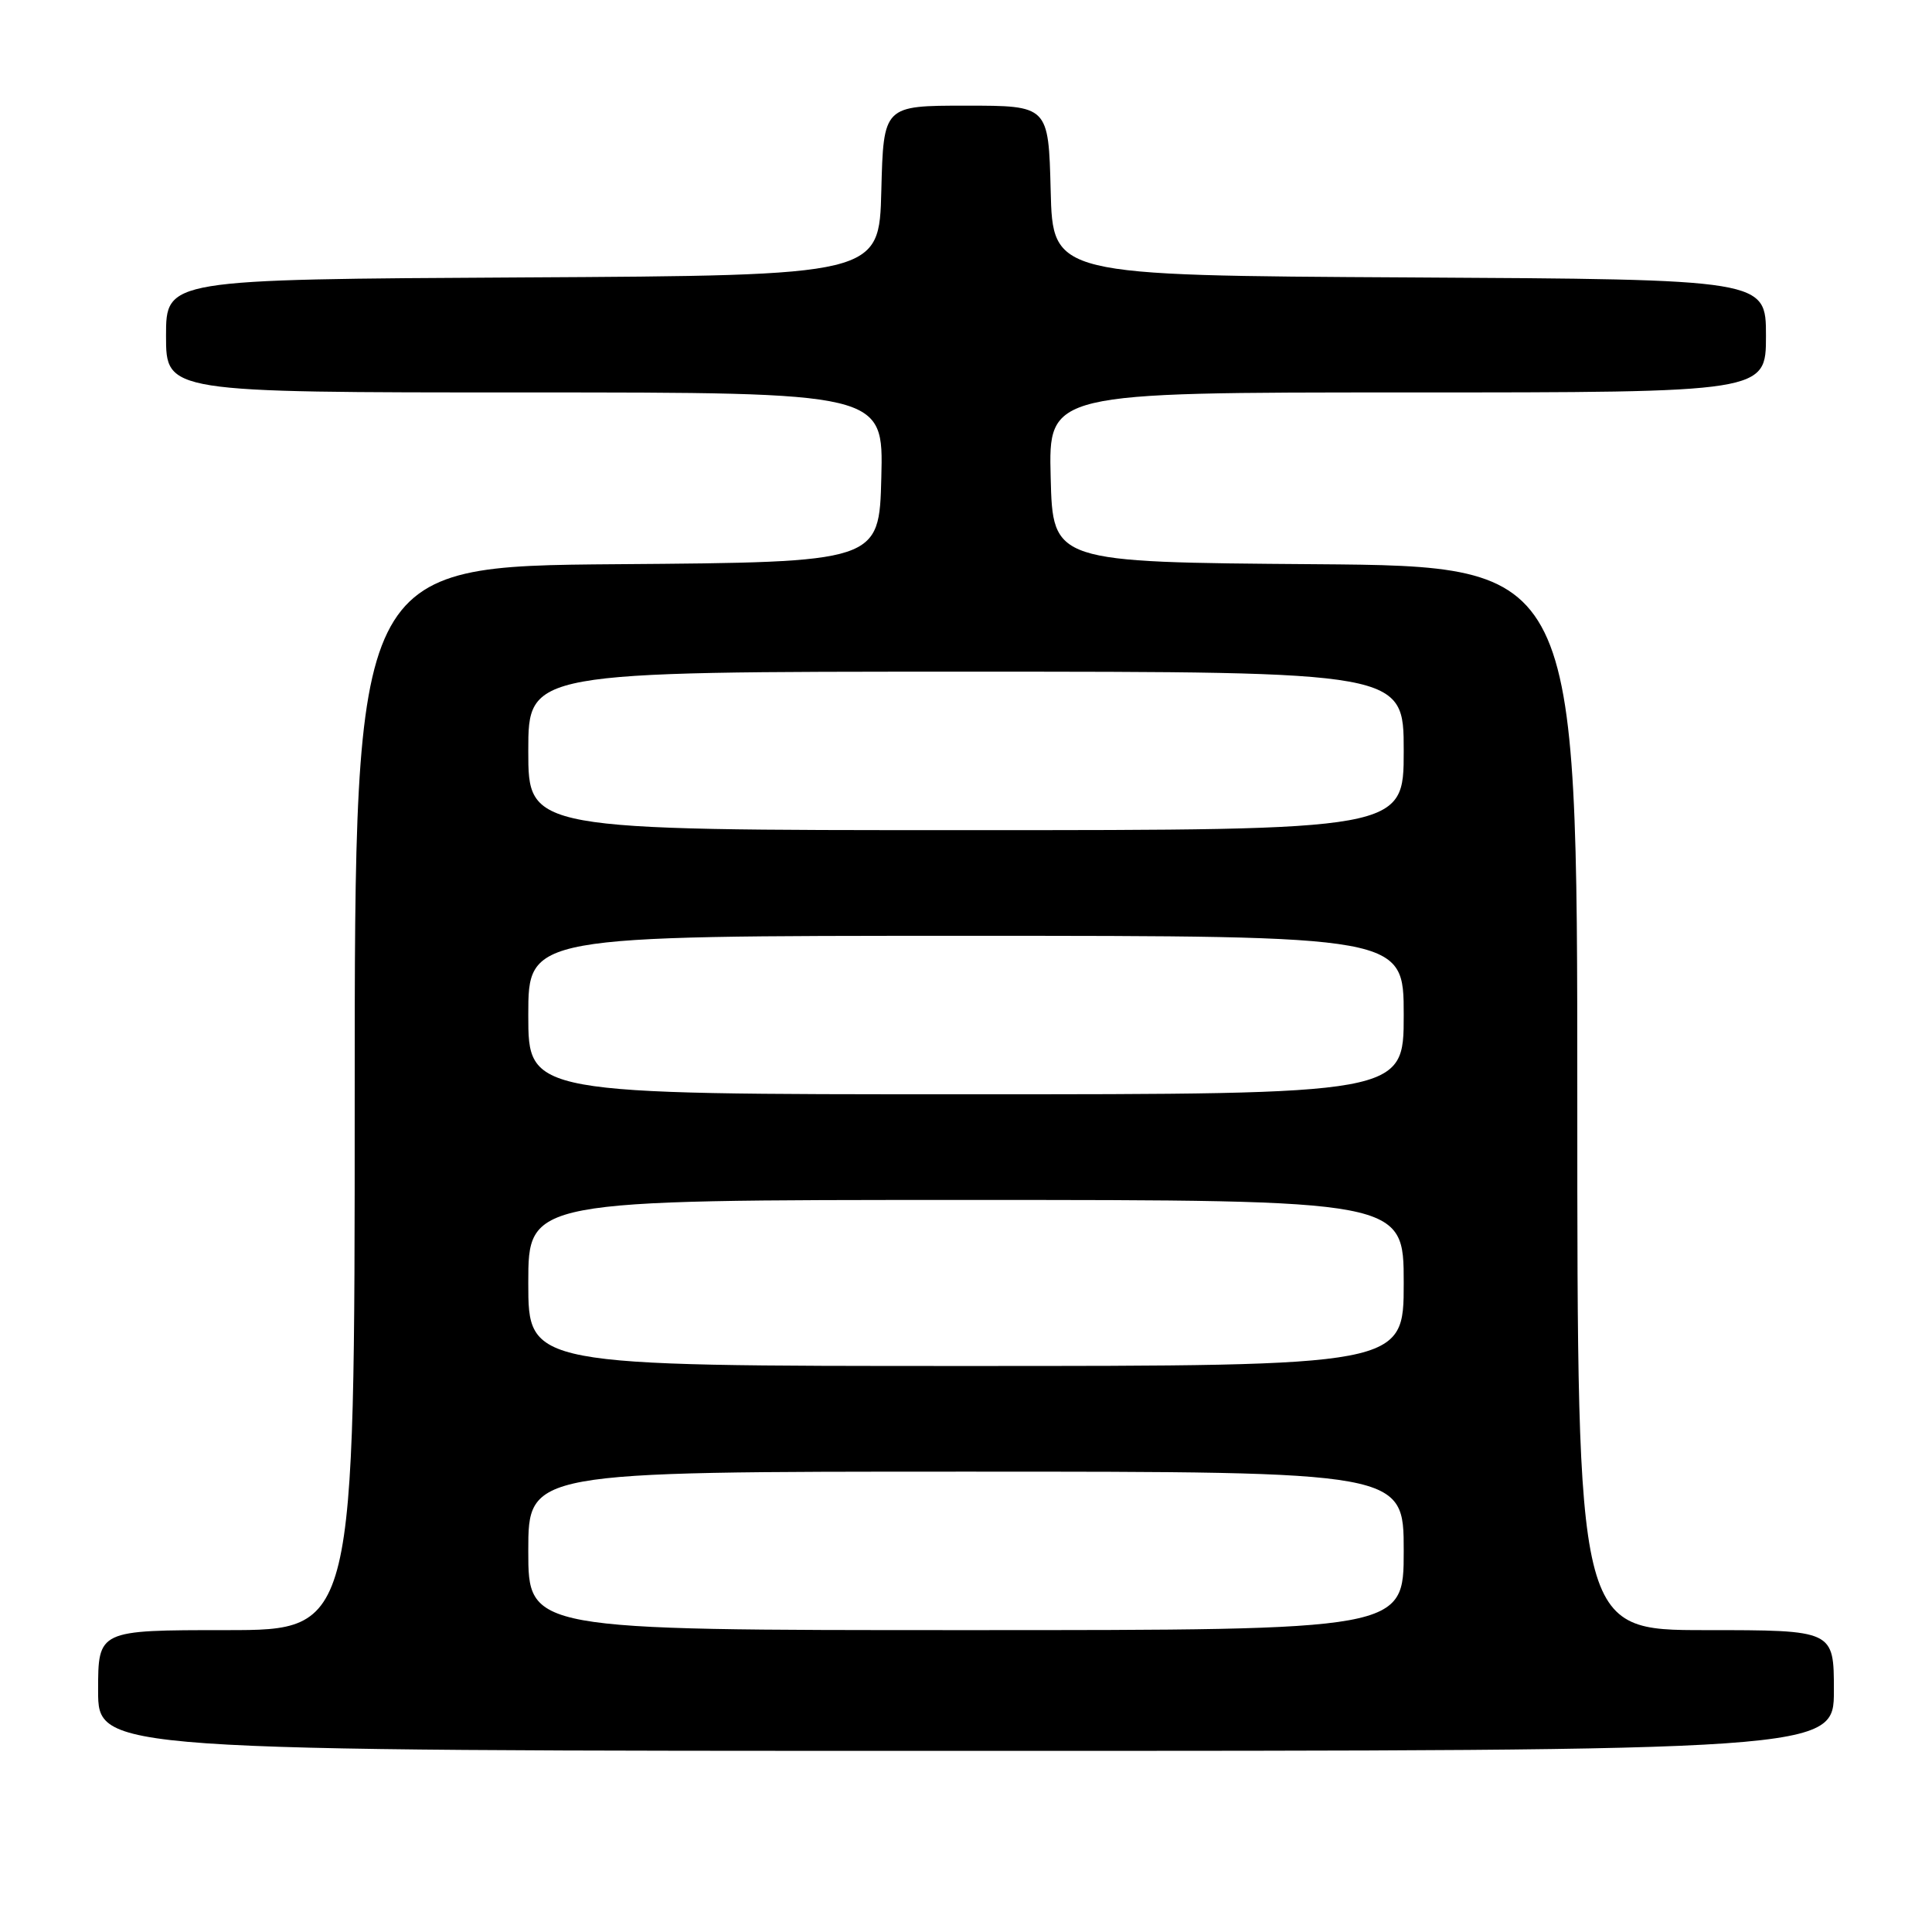 <?xml version="1.0" encoding="UTF-8" standalone="no"?>
<!DOCTYPE svg PUBLIC "-//W3C//DTD SVG 1.1//EN" "http://www.w3.org/Graphics/SVG/1.1/DTD/svg11.dtd" >
<svg xmlns="http://www.w3.org/2000/svg" xmlns:xlink="http://www.w3.org/1999/xlink" version="1.1" viewBox="0 0 256 256">
 <g >
 <path fill="currentColor"
d=" M 243.00 224.00 C 243.00 216.00 243.00 216.00 226.00 216.00 C 209.00 216.00 209.00 216.00 209.00 145.51 C 209.00 75.03 209.00 75.03 174.25 74.76 C 139.50 74.50 139.50 74.50 139.22 63.25 C 138.93 52.00 138.93 52.00 186.47 52.00 C 234.00 52.00 234.00 52.00 234.00 44.51 C 234.00 37.02 234.00 37.02 186.75 36.76 C 139.50 36.50 139.50 36.50 139.22 25.25 C 138.93 14.00 138.93 14.00 128.00 14.00 C 117.07 14.00 117.07 14.00 116.78 25.25 C 116.50 36.50 116.50 36.50 69.25 36.76 C 22.00 37.02 22.00 37.02 22.00 44.51 C 22.00 52.00 22.00 52.00 69.53 52.00 C 117.07 52.00 117.07 52.00 116.78 63.25 C 116.50 74.50 116.50 74.50 81.75 74.76 C 47.00 75.03 47.00 75.03 47.00 145.51 C 47.00 216.00 47.00 216.00 30.00 216.00 C 13.00 216.00 13.00 216.00 13.00 224.00 C 13.00 232.00 13.00 232.00 128.00 232.00 C 243.00 232.00 243.00 232.00 243.00 224.00 Z  M 70.00 205.50 C 70.00 195.00 70.00 195.00 128.00 195.00 C 186.00 195.00 186.00 195.00 186.00 205.50 C 186.00 216.00 186.00 216.00 128.00 216.00 C 70.00 216.00 70.00 216.00 70.00 205.50 Z  M 70.00 170.00 C 70.00 159.00 70.00 159.00 128.00 159.00 C 186.00 159.00 186.00 159.00 186.00 170.00 C 186.00 181.00 186.00 181.00 128.00 181.00 C 70.00 181.00 70.00 181.00 70.00 170.00 Z  M 70.00 134.50 C 70.00 124.00 70.00 124.00 128.00 124.00 C 186.00 124.00 186.00 124.00 186.00 134.50 C 186.00 145.00 186.00 145.00 128.00 145.00 C 70.00 145.00 70.00 145.00 70.00 134.50 Z  M 70.00 99.50 C 70.00 89.00 70.00 89.00 128.00 89.00 C 186.00 89.00 186.00 89.00 186.00 99.50 C 186.00 110.00 186.00 110.00 128.00 110.00 C 70.00 110.00 70.00 110.00 70.00 99.50 Z "/>
</g>
</svg>
